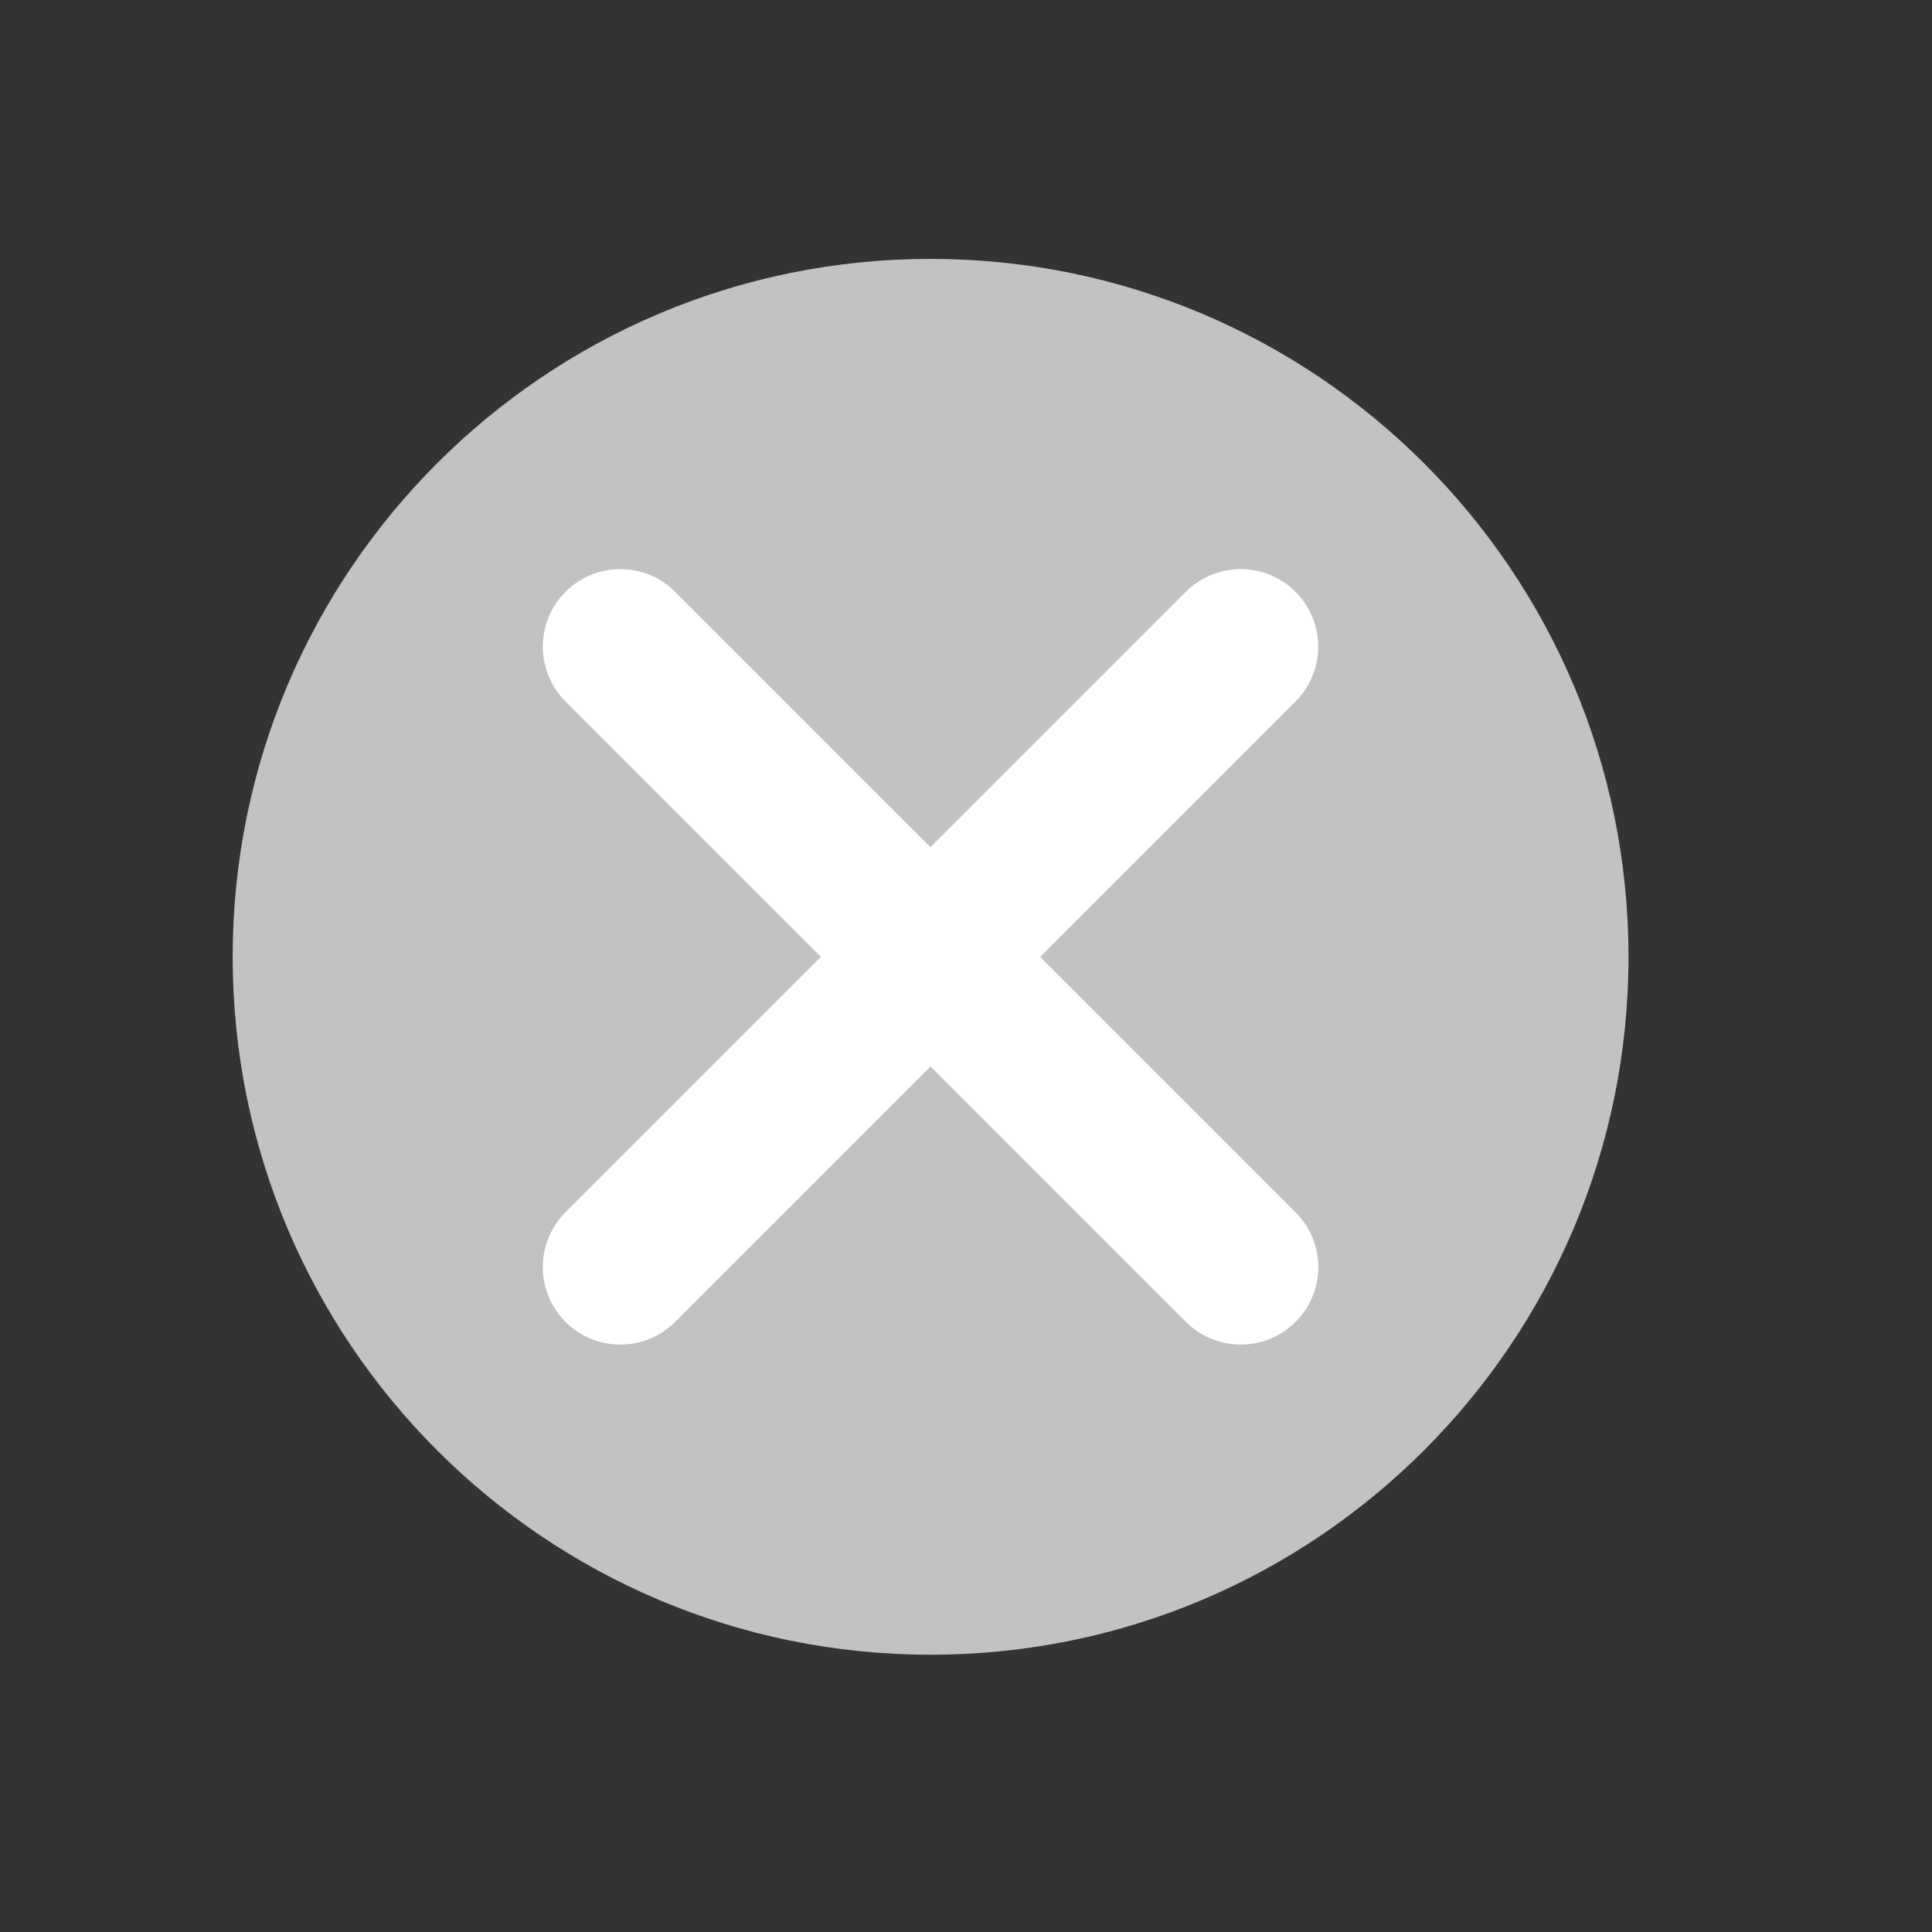 <?xml version="1.0" encoding="UTF-8" standalone="no"?>
<svg
   width="23"
   height="23"
   viewBox="0 0 23 23"
   fill="none"
   version="1.1"
   id="svg3"
   sodipodi:docname="cros_check_gray.svg"
   inkscape:version="1.3.2 (1:1.3.2+202311252150+091e20ef0f)"
   xmlns:inkscape="http://www.inkscape.org/namespaces/inkscape"
   xmlns:sodipodi="http://sodipodi.sourceforge.net/DTD/sodipodi-0.dtd"
   xmlns="http://www.w3.org/2000/svg"
   xmlns:svg="http://www.w3.org/2000/svg">
  <rect x="0" y="0" width="23" height="23" fill="#333333" stroke="none"/>
  <defs
     id="defs3" />
  <sodipodi:namedview
     id="namedview3"
     pagecolor="#ffffff"
     bordercolor="#000000"
     borderopacity="0.25"
     inkscape:showpageshadow="2"
     inkscape:pageopacity="0.0"
     inkscape:pagecheckerboard="0"
     inkscape:deskcolor="#d1d1d1"
     inkscape:zoom="51.826087"
     inkscape:cx="11.5"
     inkscape:cy="11.5"
     inkscape:window-width="2560"
     inkscape:window-height="1391"
     inkscape:window-x="0"
     inkscape:window-y="25"
     inkscape:window-maximized="1"
     inkscape:current-layer="svg3" />
  <path
     d="M19.387 11.391C19.387 15.979 15.667 19.699 11.078 19.699C6.489 19.699 2.77 15.979 2.77 11.391C2.77 6.802 6.489 3.082 11.078 3.082C15.667 3.082 19.387 6.802 19.387 11.391Z"
     fill="#FF0000"
     id="path1"
     style="fill:#c2c2c2;fill-opacity:1" />
  <path
     d="M14.77 7.698L7.385 15.084"
     stroke="white"
     stroke-width="1.846"
     stroke-linecap="round"
     stroke-linejoin="round"
     id="path2" />
  <path
     d="M7.385 7.698L14.771 15.084"
     stroke="white"
     stroke-width="1.846"
     stroke-linecap="round"
     stroke-linejoin="round"
     id="path3" />
</svg>
